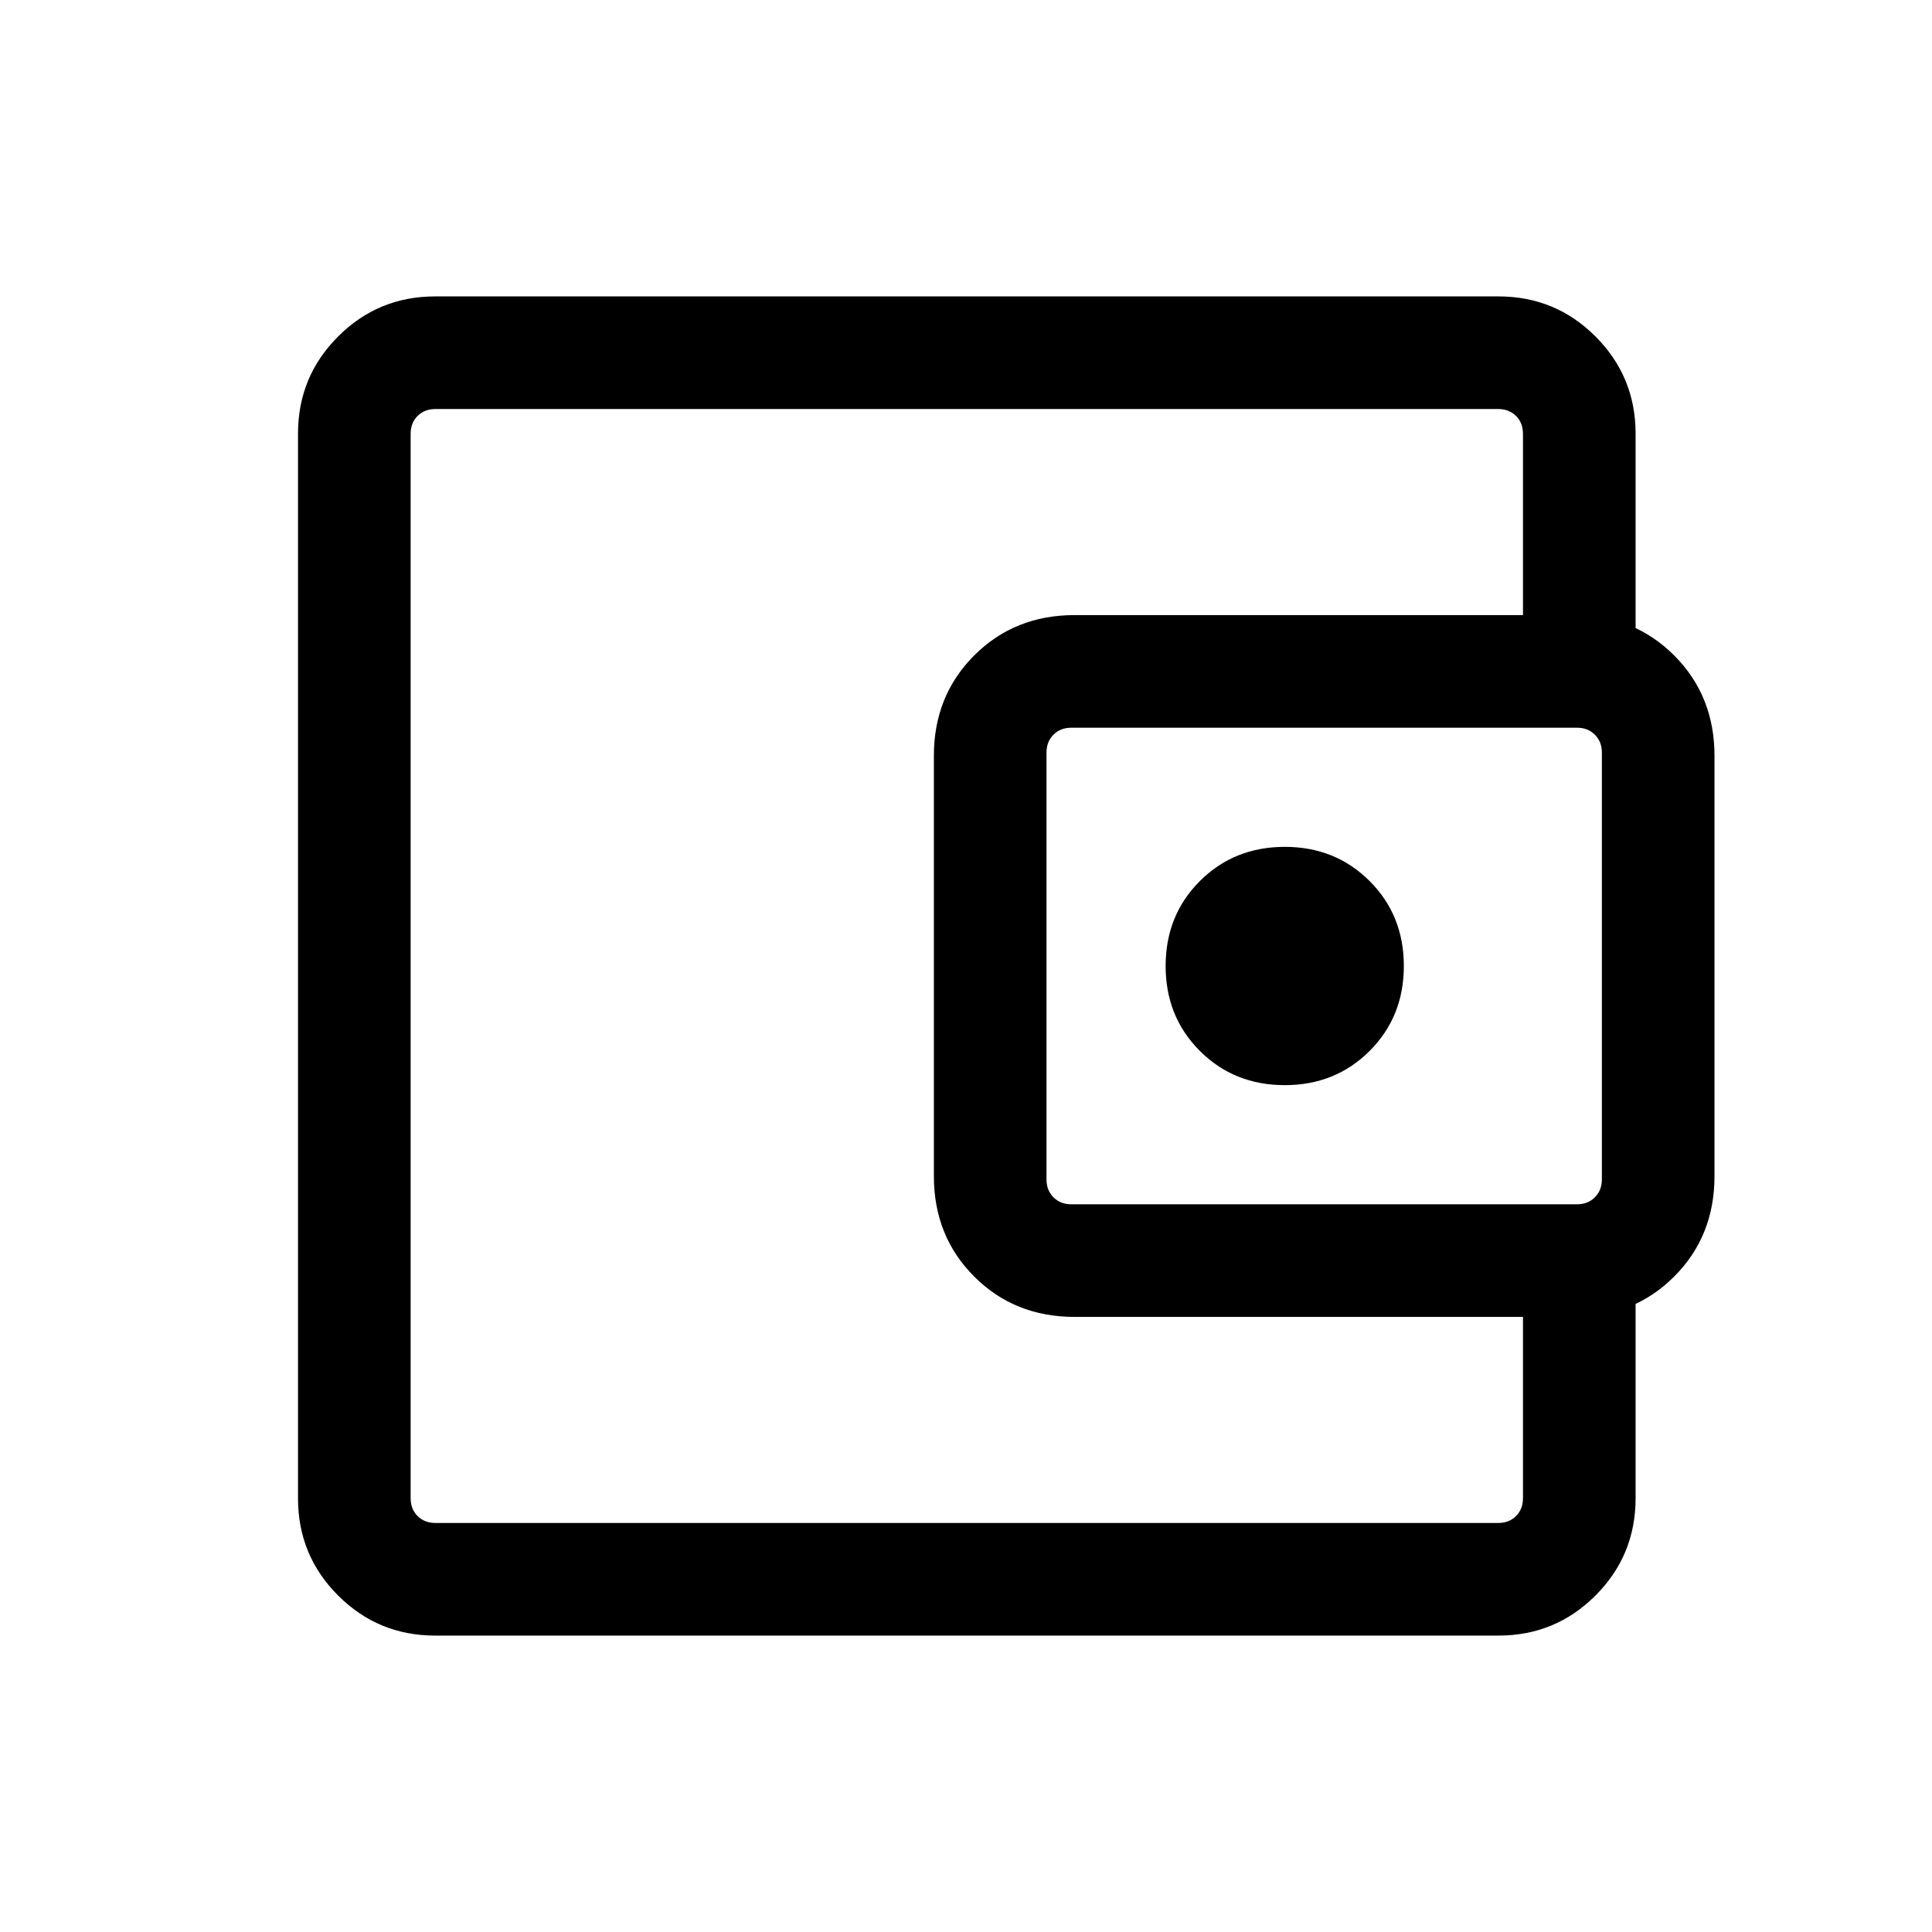 <svg width="24" height="24" viewBox="0 0 24 24" fill="none" xmlns="http://www.w3.org/2000/svg">
<path d="M15.96 13.48C16.38 13.48 16.731 13.338 17.014 13.055C17.298 12.771 17.439 12.42 17.439 12C17.439 11.58 17.298 11.229 17.014 10.945C16.731 10.662 16.38 10.52 15.96 10.52C15.54 10.52 15.188 10.662 14.905 10.945C14.621 11.229 14.48 11.58 14.48 12C14.48 12.42 14.621 12.771 14.905 13.055C15.188 13.338 15.54 13.48 15.96 13.48ZM5.101 17.758V18.919V5.081V17.758ZM5.407 20.318C4.934 20.318 4.532 20.152 4.2 19.82C3.868 19.488 3.702 19.086 3.702 18.614V5.386C3.702 4.914 3.868 4.512 4.2 4.18C4.532 3.848 4.934 3.682 5.407 3.682H18.613C19.086 3.682 19.488 3.848 19.82 4.18C20.152 4.512 20.318 4.915 20.318 5.388V8.17H18.919V5.388C18.919 5.299 18.89 5.225 18.833 5.167C18.775 5.11 18.701 5.081 18.611 5.081H5.409C5.319 5.081 5.245 5.11 5.187 5.167C5.13 5.225 5.101 5.299 5.101 5.388V18.611C5.101 18.701 5.13 18.775 5.187 18.833C5.245 18.89 5.319 18.919 5.409 18.919H18.611C18.701 18.919 18.775 18.89 18.833 18.833C18.89 18.775 18.919 18.701 18.919 18.611V15.83H20.318V18.611C20.318 19.085 20.152 19.488 19.82 19.82C19.488 20.152 19.086 20.318 18.613 20.318H5.407ZM13.348 16.359C12.851 16.359 12.436 16.192 12.102 15.858C11.768 15.524 11.601 15.108 11.601 14.611V9.388C11.601 8.892 11.768 8.476 12.102 8.142C12.436 7.808 12.851 7.641 13.348 7.641H19.551C20.048 7.641 20.463 7.808 20.797 8.142C21.131 8.476 21.298 8.892 21.298 9.388V14.611C21.298 15.108 21.131 15.524 20.797 15.858C20.463 16.192 20.048 16.359 19.551 16.359H13.348ZM19.591 14.96C19.681 14.96 19.755 14.931 19.812 14.873C19.87 14.815 19.899 14.742 19.899 14.652V9.348C19.899 9.258 19.87 9.185 19.812 9.127C19.755 9.069 19.681 9.04 19.591 9.04H13.308C13.218 9.04 13.144 9.069 13.086 9.127C13.029 9.185 13 9.258 13 9.348V14.652C13 14.742 13.029 14.815 13.086 14.873C13.144 14.931 13.218 14.96 13.308 14.96H19.591Z" fill="currentColor"/>
</svg>
